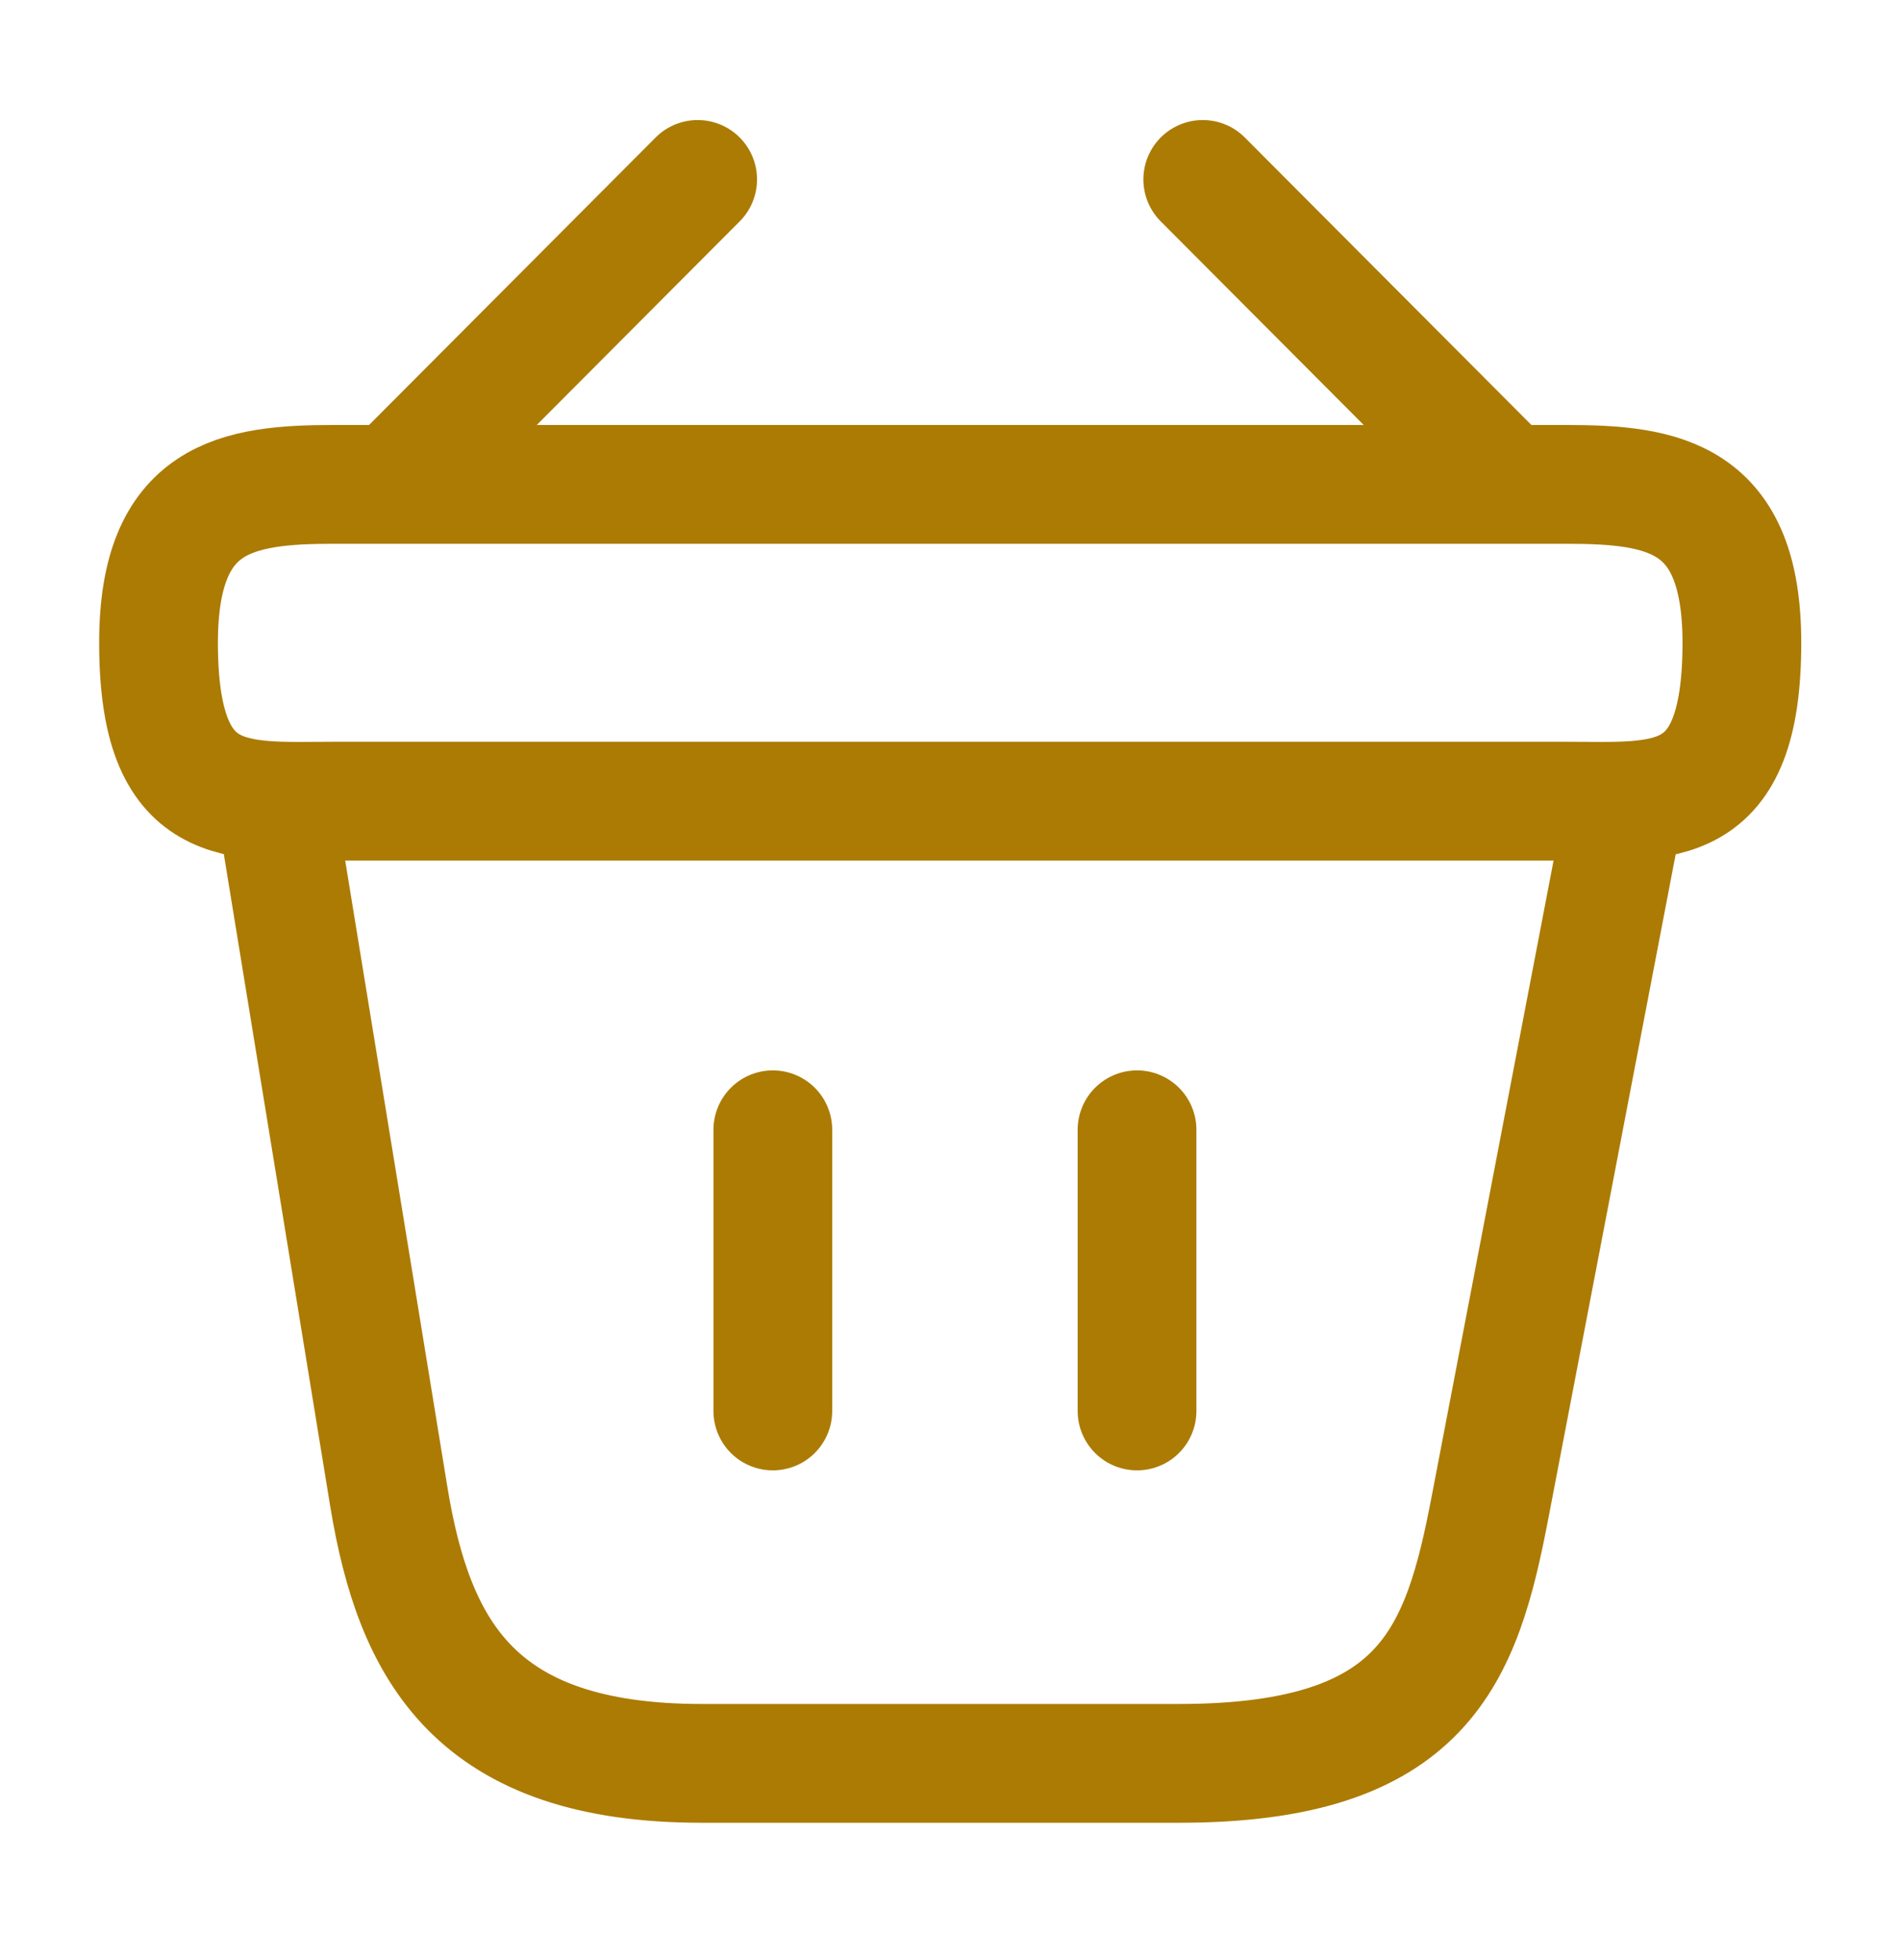 <svg width="32" height="33" viewBox="0 0 32 33" fill="none" xmlns="http://www.w3.org/2000/svg">
<path d="M11.75 3.021L6.924 7.861" stroke="#AC7B04" stroke-width="2" stroke-miterlimit="10" stroke-linecap="round" stroke-linejoin="round"/>
<path d="M20.257 3.021L25.084 7.861" stroke="#AC7B04" stroke-width="2" stroke-miterlimit="10" stroke-linecap="round" stroke-linejoin="round"/>
<path d="M2.67 10.821C2.67 8.355 3.99 8.155 5.63 8.155H26.377C28.017 8.155 29.337 8.355 29.337 10.821C29.337 13.688 28.017 13.488 26.377 13.488H5.63C3.99 13.488 2.67 13.688 2.67 10.821Z" stroke="#AC7B04" stroke-width="2"/>
<path d="M13.016 19.021V23.755" stroke="#AC7B04" stroke-width="2" stroke-linecap="round"/>
<path d="M19.15 19.021V23.755" stroke="#AC7B04" stroke-width="2" stroke-linecap="round"/>
<path d="M4.67 13.688L6.55 25.208C6.977 27.794 8.004 29.688 11.817 29.688H19.857C24.003 29.688 24.617 27.875 25.097 25.368L27.337 13.688" stroke="#AC7B04" stroke-width="2" stroke-linecap="round"/>
</svg>
